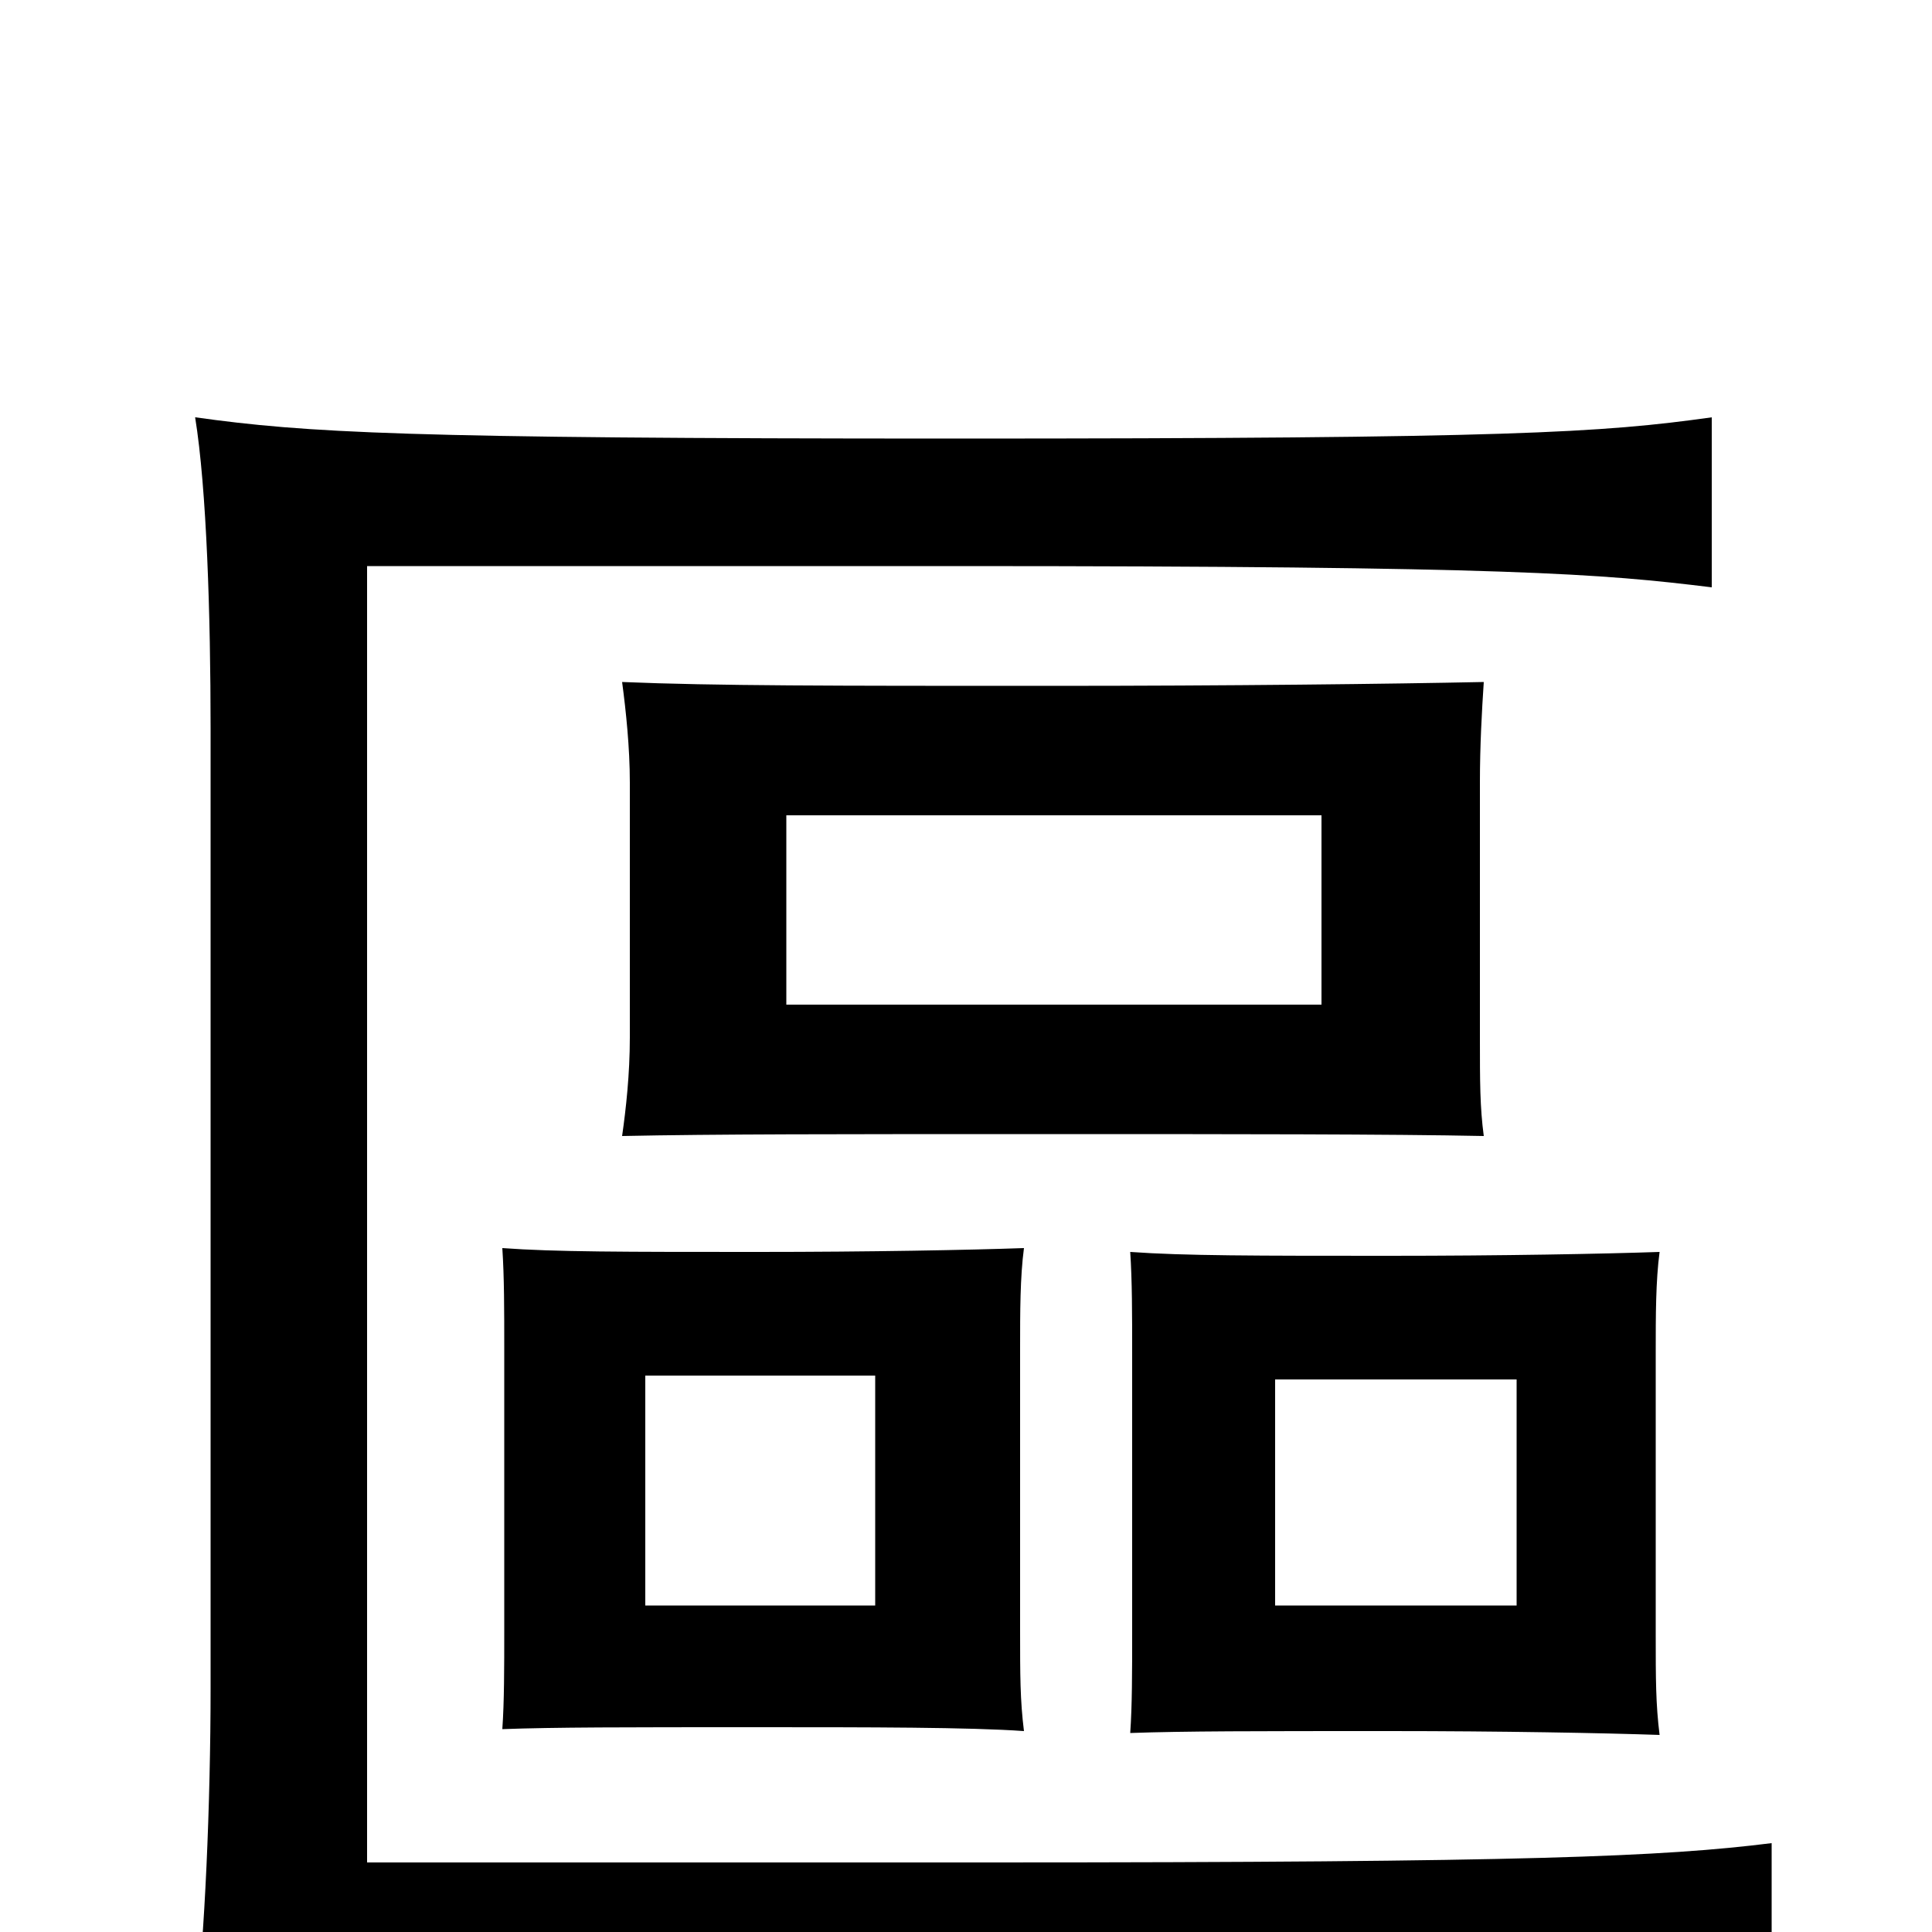 <svg xmlns="http://www.w3.org/2000/svg" viewBox="0 -1000 1000 1000">
	<path fill="#000000" d="M768 -412C766 -427 766 -440 766 -463V-595C766 -614 767 -632 768 -647C720 -646 637 -645 543 -645C431 -645 370 -645 322 -647C324 -632 326 -613 326 -595V-463C326 -444 324 -426 322 -412C370 -413 431 -413 543 -413C637 -413 720 -413 768 -412ZM917 42V-46C861 -39 791 -36 511 -36H190V-707H494C783 -707 829 -703 886 -696V-784C829 -776 782 -773 494 -773C208 -773 159 -776 101 -784C107 -747 109 -681 109 -623V-126C109 -68 106 5 101 42C159 34 223 31 509 31C795 31 861 34 917 42ZM530 -104C528 -120 528 -133 528 -156V-302C528 -321 528 -339 530 -354C502 -353 450 -352 392 -352C323 -352 287 -352 260 -354C261 -339 261 -322 261 -302V-156C261 -137 261 -119 260 -105C287 -106 323 -106 392 -106C450 -106 502 -106 530 -104ZM859 -102C857 -118 857 -131 857 -154V-300C857 -319 857 -337 859 -352C830 -351 777 -350 719 -350C650 -350 613 -350 585 -352C586 -337 586 -320 586 -300V-154C586 -135 586 -117 585 -103C613 -104 650 -104 719 -104C777 -104 830 -103 859 -102ZM684 -480H407V-578H684ZM453 -169H334V-288H453ZM785 -169H660V-286H785Z"/>
</svg>